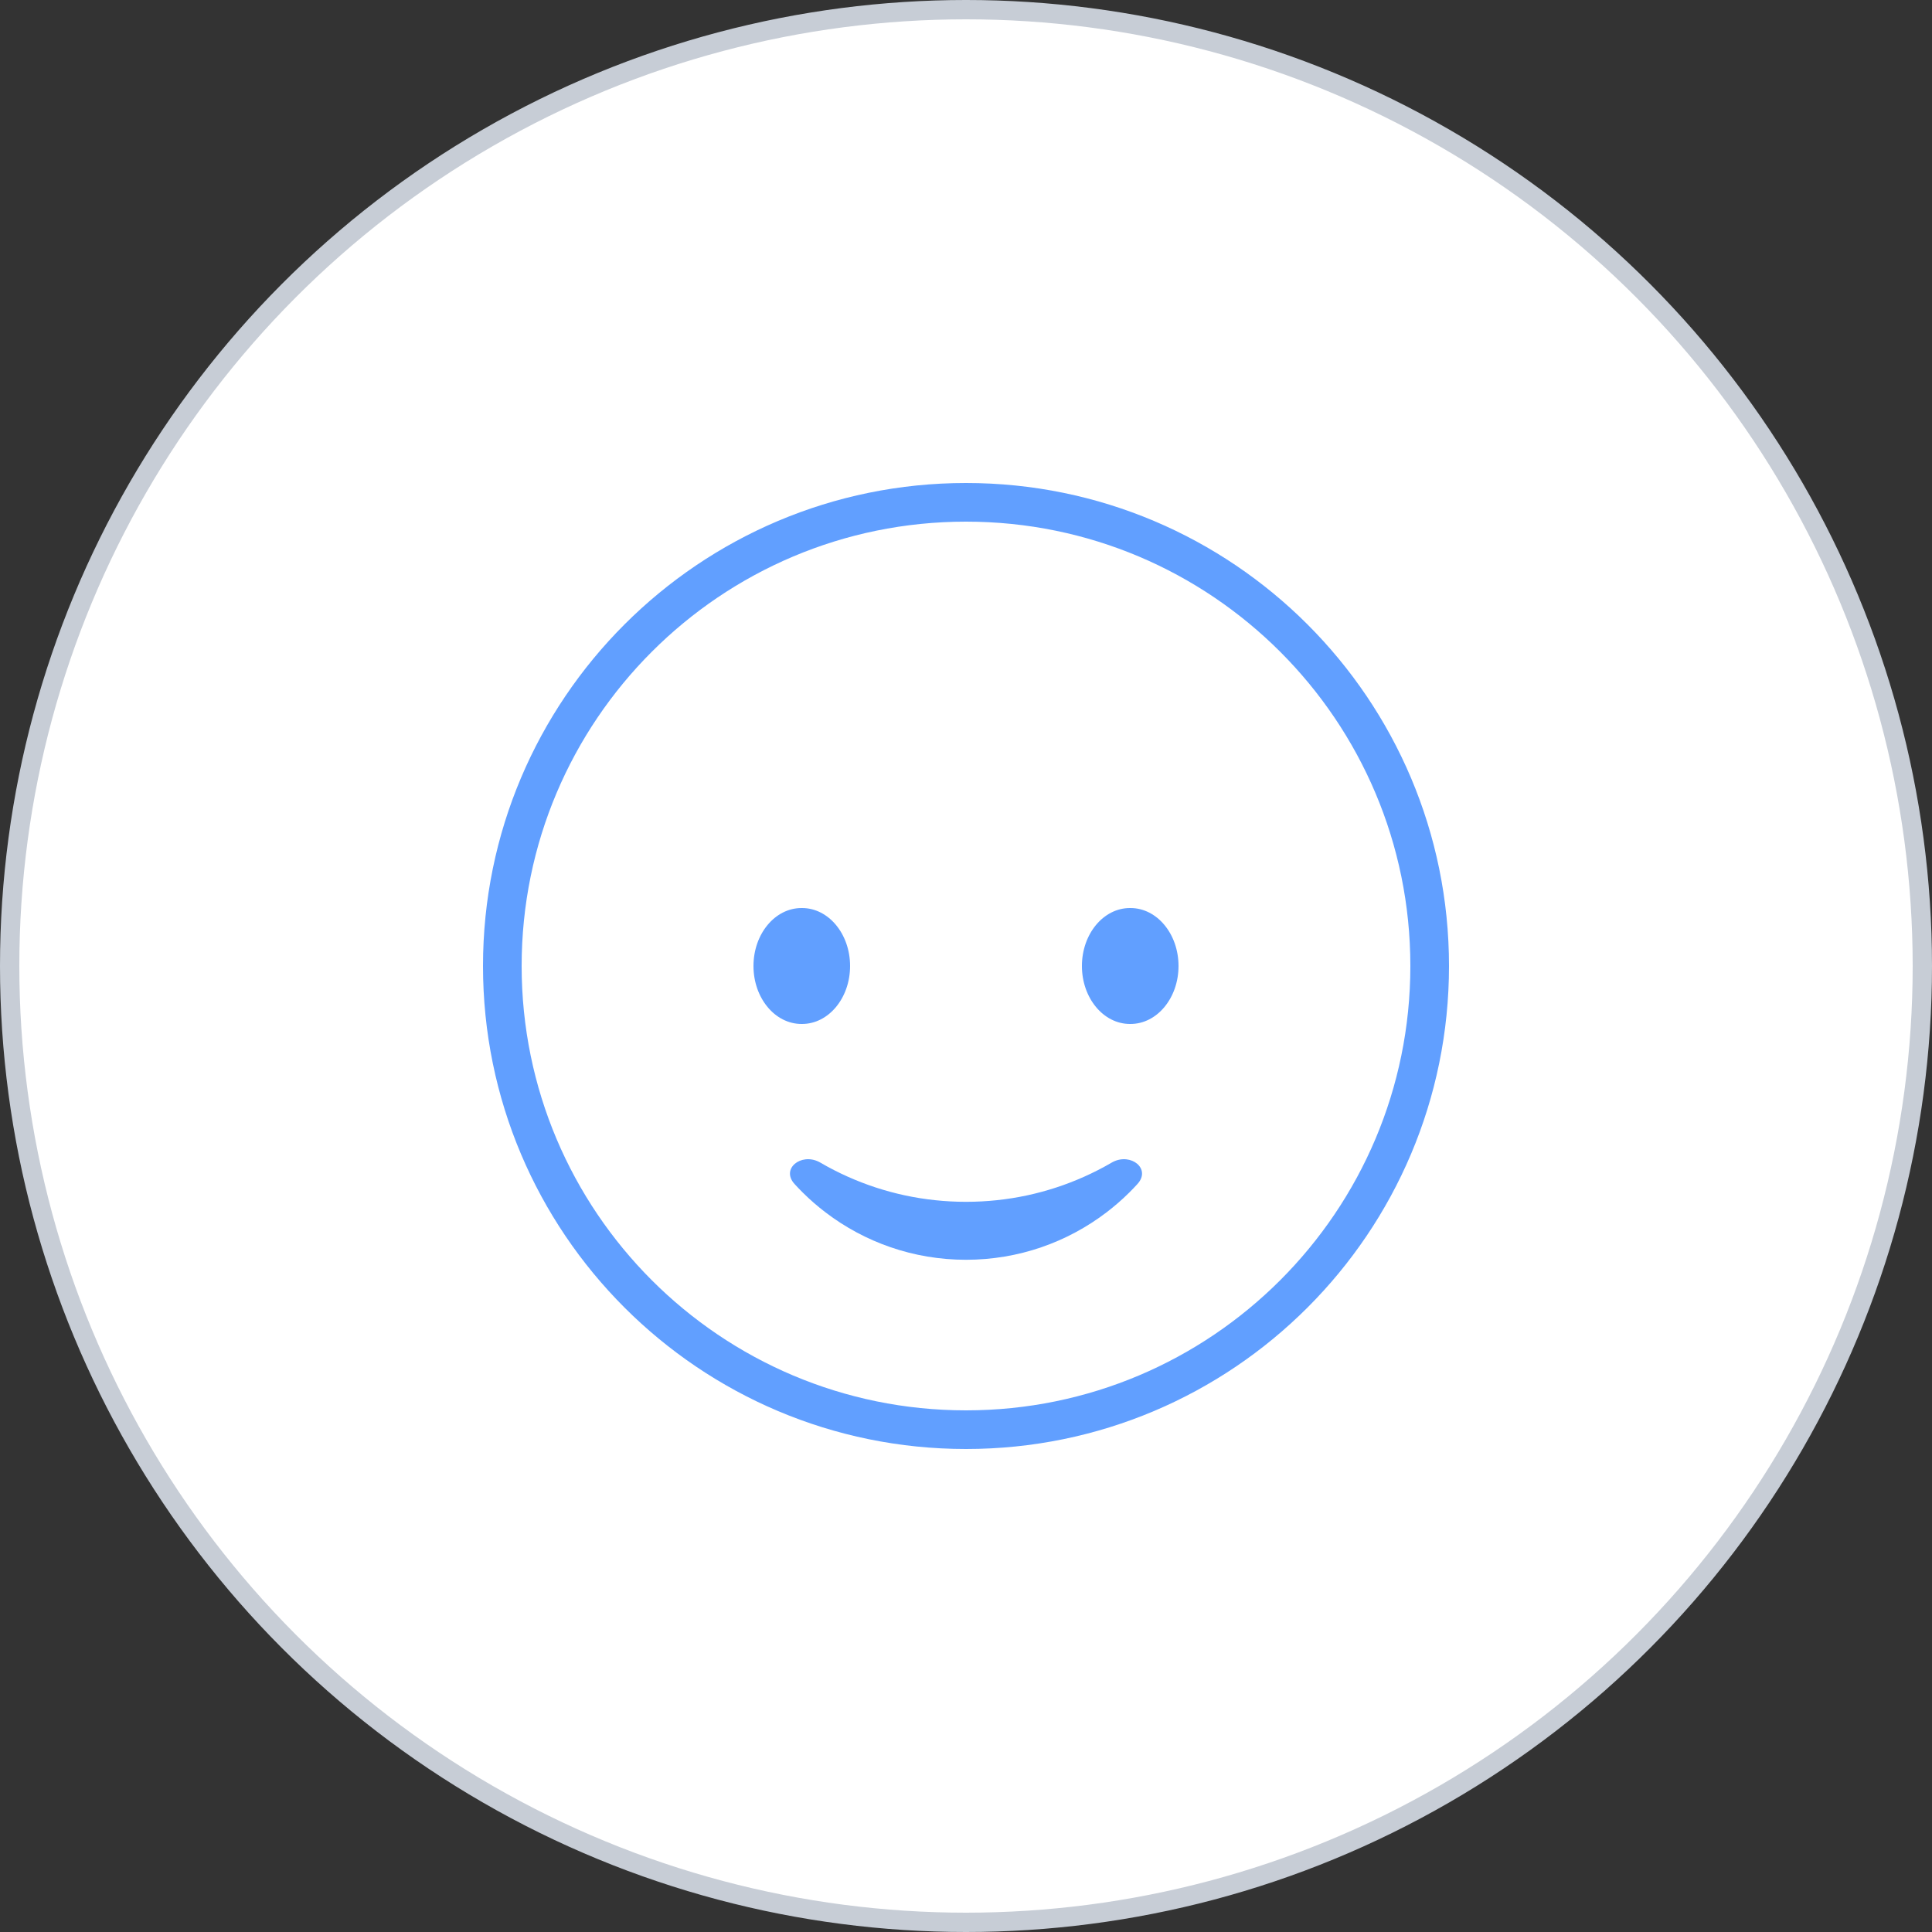 <svg width="100" height="100" viewBox="0 0 100 100" fill="none" xmlns="http://www.w3.org/2000/svg" class="d-block">
                                                 <rect x="0" y="0" width="100" height="100" fill="#333333" stroke="none"/>
                                                 <circle cx="50" cy="50" r="49.5" fill="#fff" stroke="#c7cdd6"></circle>
                                                 <path d="M57.261 62.761C55.245 64.295 52.729 65.206 50 65.206C47.272 65.206 44.756 64.295 42.74 62.761C42.322 62.443 41.926 62.099 41.554 61.73C41.408 61.585 41.266 61.437 41.127 61.285C40.408 60.496 41.458 59.667 42.388 60.137C42.412 60.149 42.436 60.162 42.46 60.176C42.919 60.444 43.394 60.688 43.883 60.906C45.751 61.742 47.822 62.206 50 62.206C52.179 62.206 54.249 61.742 56.117 60.906C56.606 60.688 57.081 60.444 57.541 60.176C57.565 60.162 57.589 60.149 57.613 60.137C58.543 59.667 59.593 60.496 58.873 61.285C58.735 61.437 58.593 61.585 58.447 61.73C58.075 62.099 57.678 62.443 57.261 62.761Z" fill="#619fff"></path>
                                                 <path d="M39 50C39 48.343 40.112 47 41.484 47H41.516C42.888 47 44 48.343 44 50C44 51.657 42.888 53 41.516 53H41.484C40.112 53 39 51.657 39 50Z" fill="#619fff"></path>
                                                 <path d="M58.484 47C57.112 47 56 48.343 56 50C56 51.657 57.112 53 58.484 53H58.516C59.888 53 61 51.657 61 50C61 48.343 59.888 47 58.516 47H58.484Z" fill="#619fff"></path>
                                                 <path fill-rule="evenodd" clip-rule="evenodd" d="M50 75C63.807 75 75 63.807 75 50C75 36.193 63.807 25 50 25C36.193 25 25 36.193 25 50C25 63.807 36.193 75 50 75ZM73 50C73 62.703 62.703 73 50 73C37.297 73 27 62.703 27 50C27 37.297 37.297 27 50 27C62.703 27 73 37.297 73 50Z" fill="#619fff"></path>
                                             </svg>